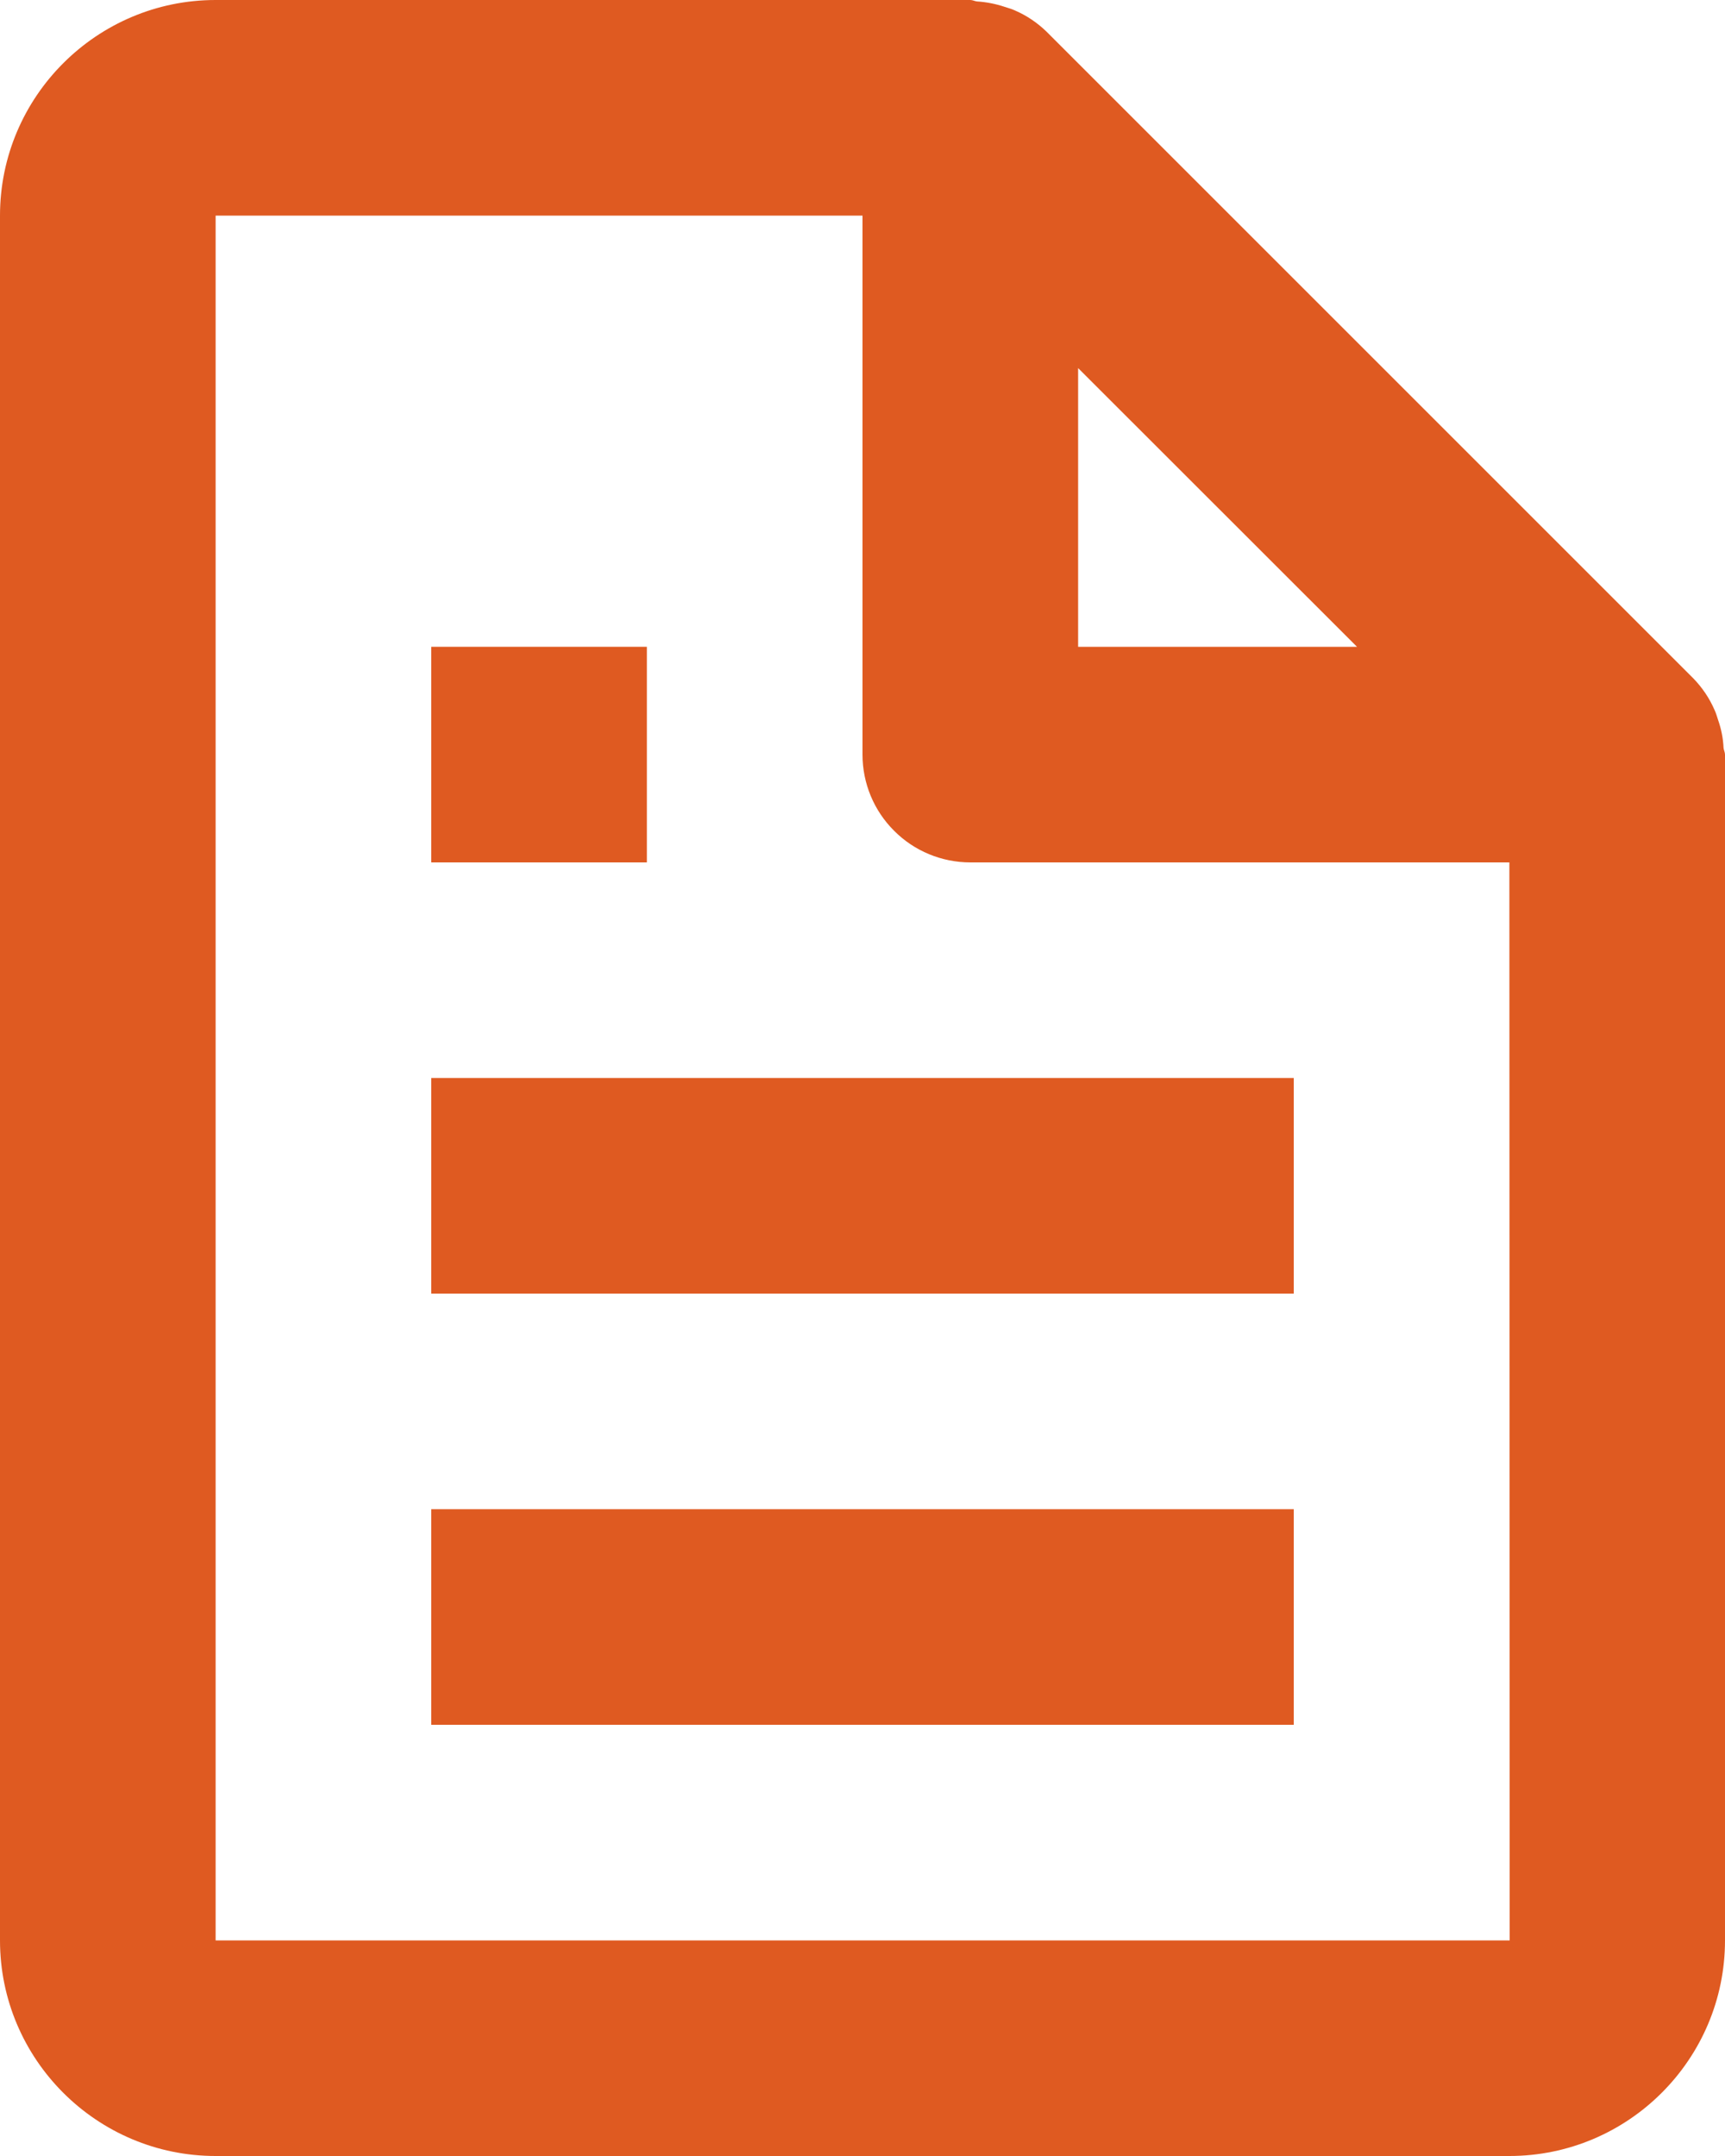 <svg width="12" height="15" viewBox="0 0 12 15" fill="none" xmlns="http://www.w3.org/2000/svg">
<g id="Group 79">
<path id="Vector" d="M11.927 4.939C11.892 4.858 11.842 4.784 11.78 4.72L7.28 0.22C7.216 0.158 7.142 0.108 7.061 0.073C7.038 0.062 7.014 0.056 6.99 0.048C6.927 0.027 6.862 0.014 6.796 0.01C6.78 0.008 6.766 0 6.75 0H1.5C0.673 0 0 0.673 0 1.5V13.5C0 14.327 0.673 15 1.5 15H10.5C11.327 15 12 14.327 12 13.5V5.25C12 5.234 11.992 5.22 11.99 5.204C11.987 5.137 11.974 5.072 11.952 5.009C11.944 4.985 11.938 4.962 11.927 4.939ZM9.44 4.5H7.5V2.561L9.44 4.5ZM1.5 13.5V1.5H6V5.25C6 5.449 6.079 5.64 6.22 5.78C6.36 5.921 6.551 6 6.75 6H10.5L10.502 13.5H1.5Z" fill="#DF5A21"/>
<path id="Vector_2" d="M3 7.5H9V9H3V7.5ZM3 10.5H9V12H3V10.5ZM3 4.5H4.5V6H3V4.5Z" fill="#DF5A21"/>
</g>
</svg>
